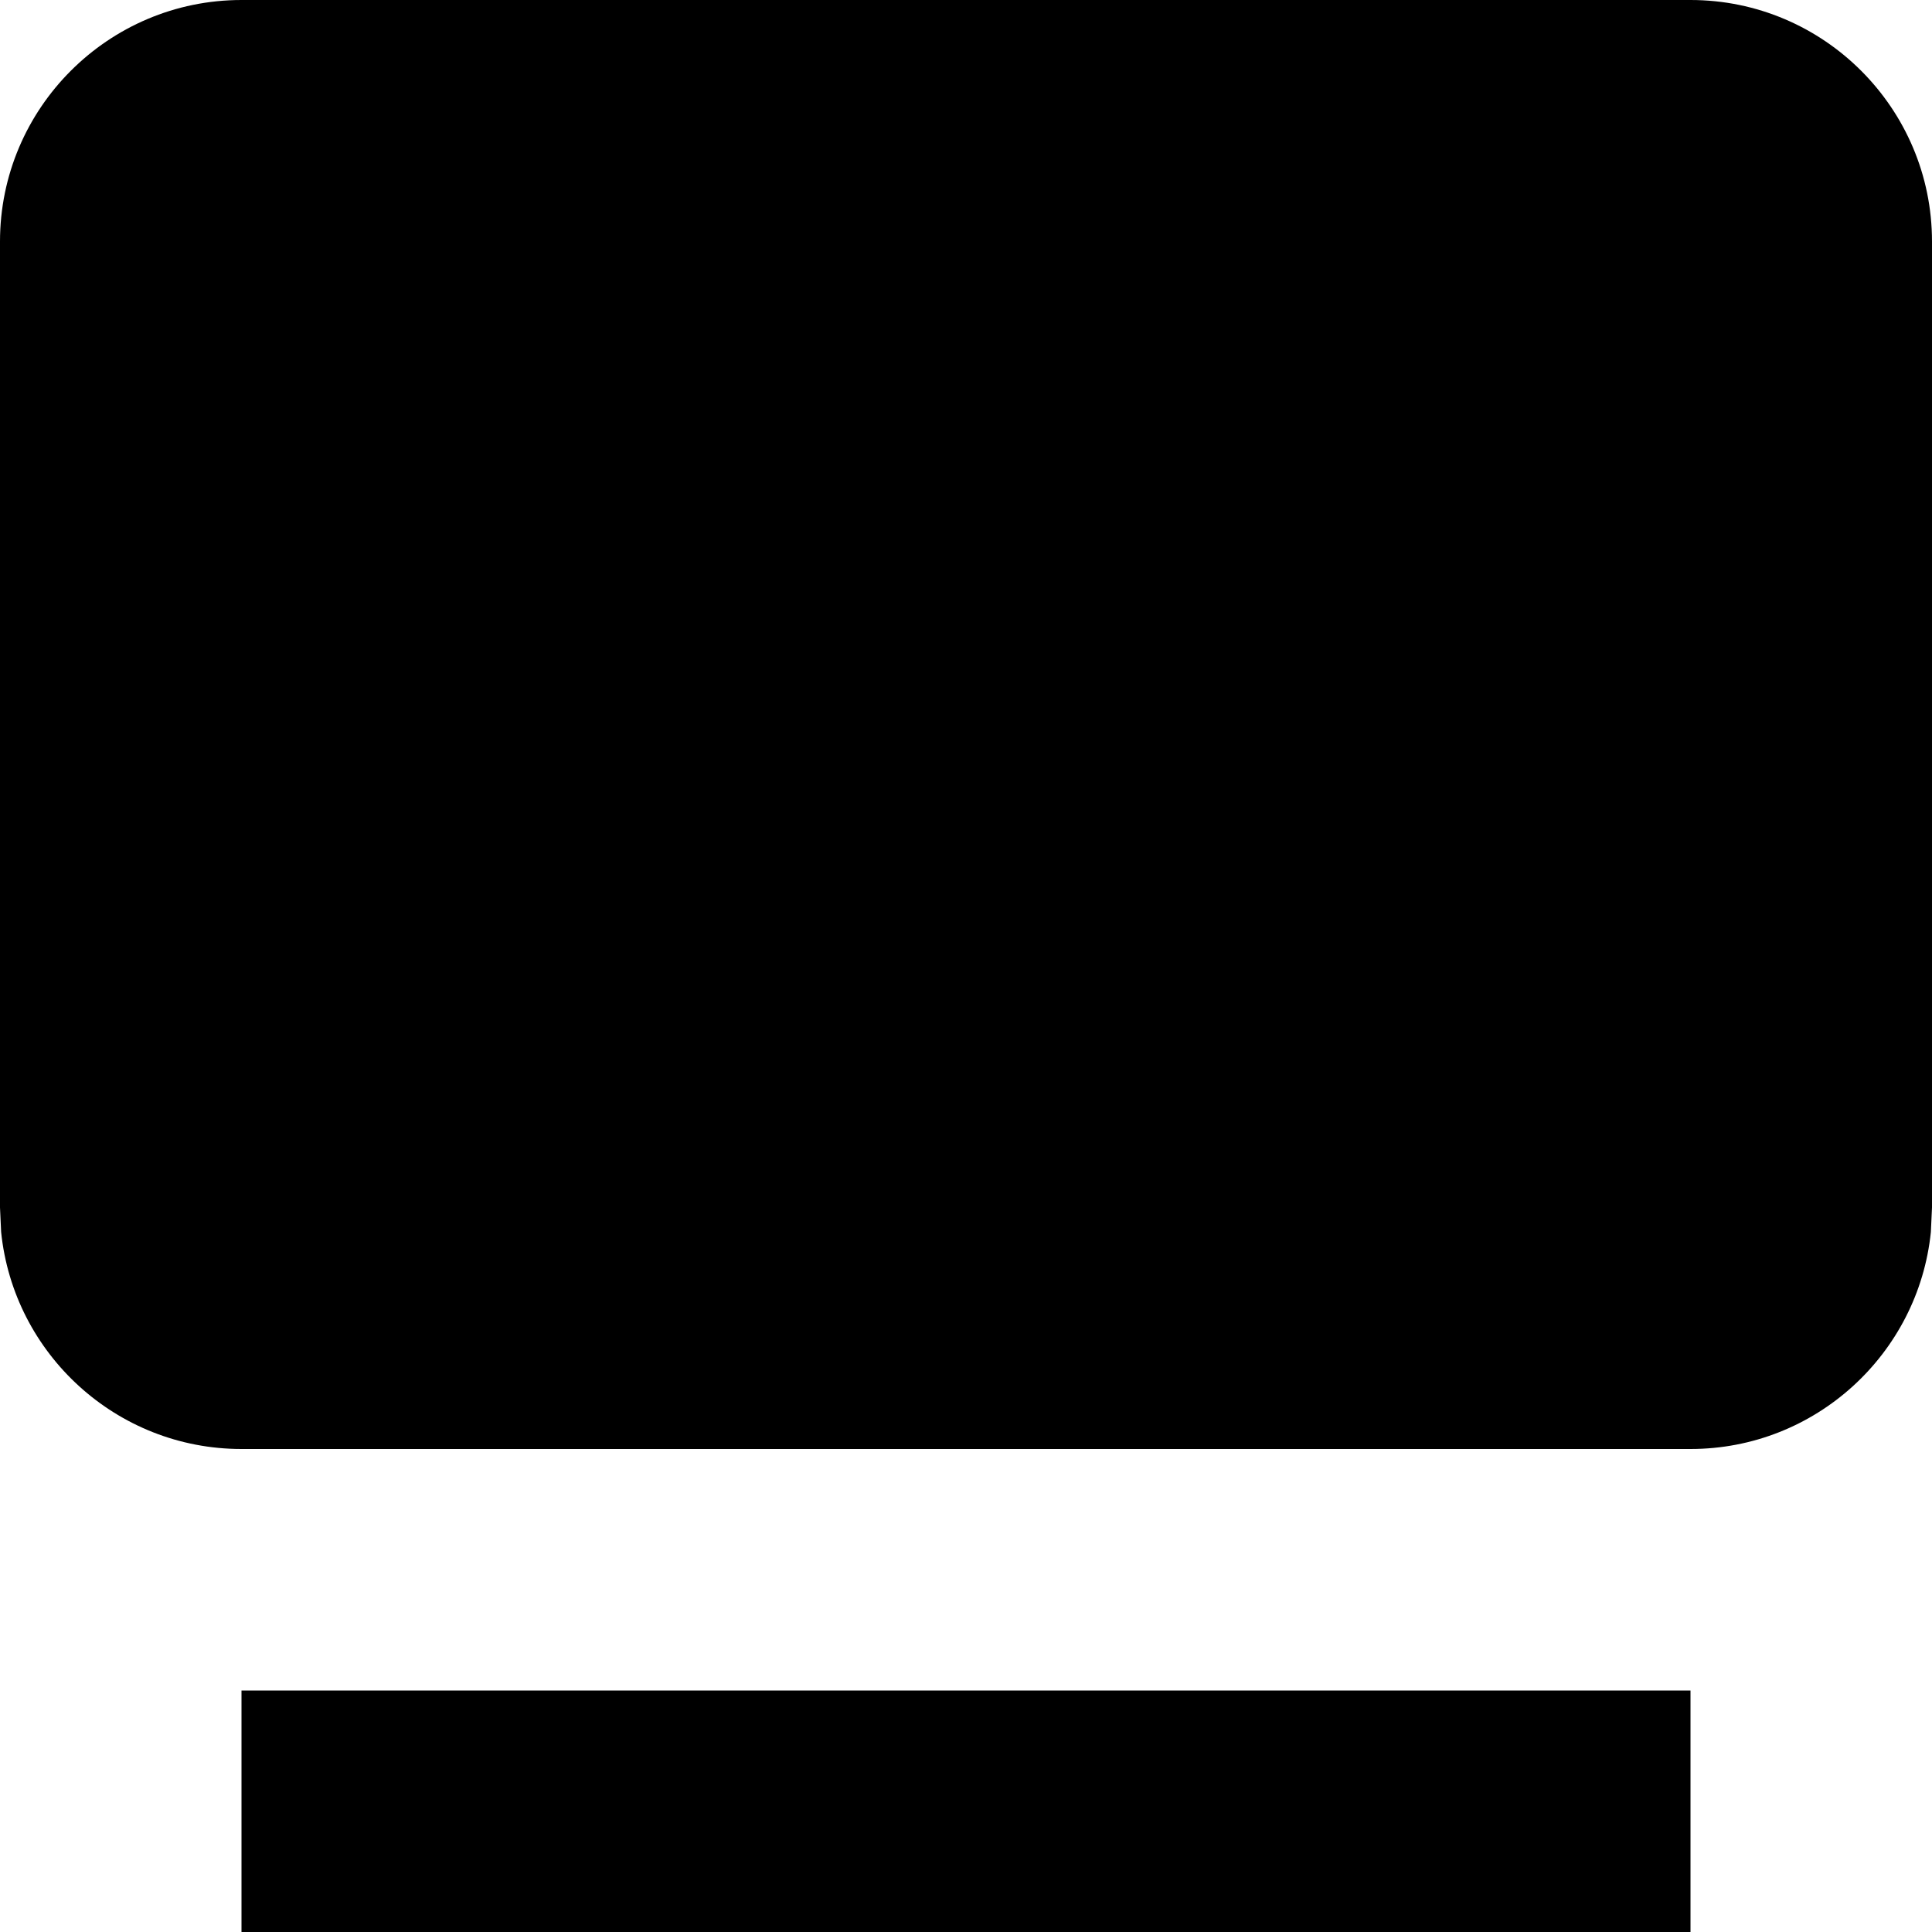 <svg xmlns="http://www.w3.org/2000/svg" viewBox="0 0 512 512"><!--! Font Awesome Pro 7.1.0 by @fontawesome - https://fontawesome.com License - https://fontawesome.com/license (Commercial License) Copyright 2025 Fonticons, Inc. --><path fill="currentColor" d="M448 512l-384 0 0-64 384 0 0 64zM448 0c35.3 0 64 28.7 64 64l0 256-.3 6.5C508.4 358.8 481.1 384 448 384L64 384C30.9 384 3.6 358.8 .3 326.5L0 320 0 64C0 28.7 28.7 0 64 0L448 0z"/></svg>